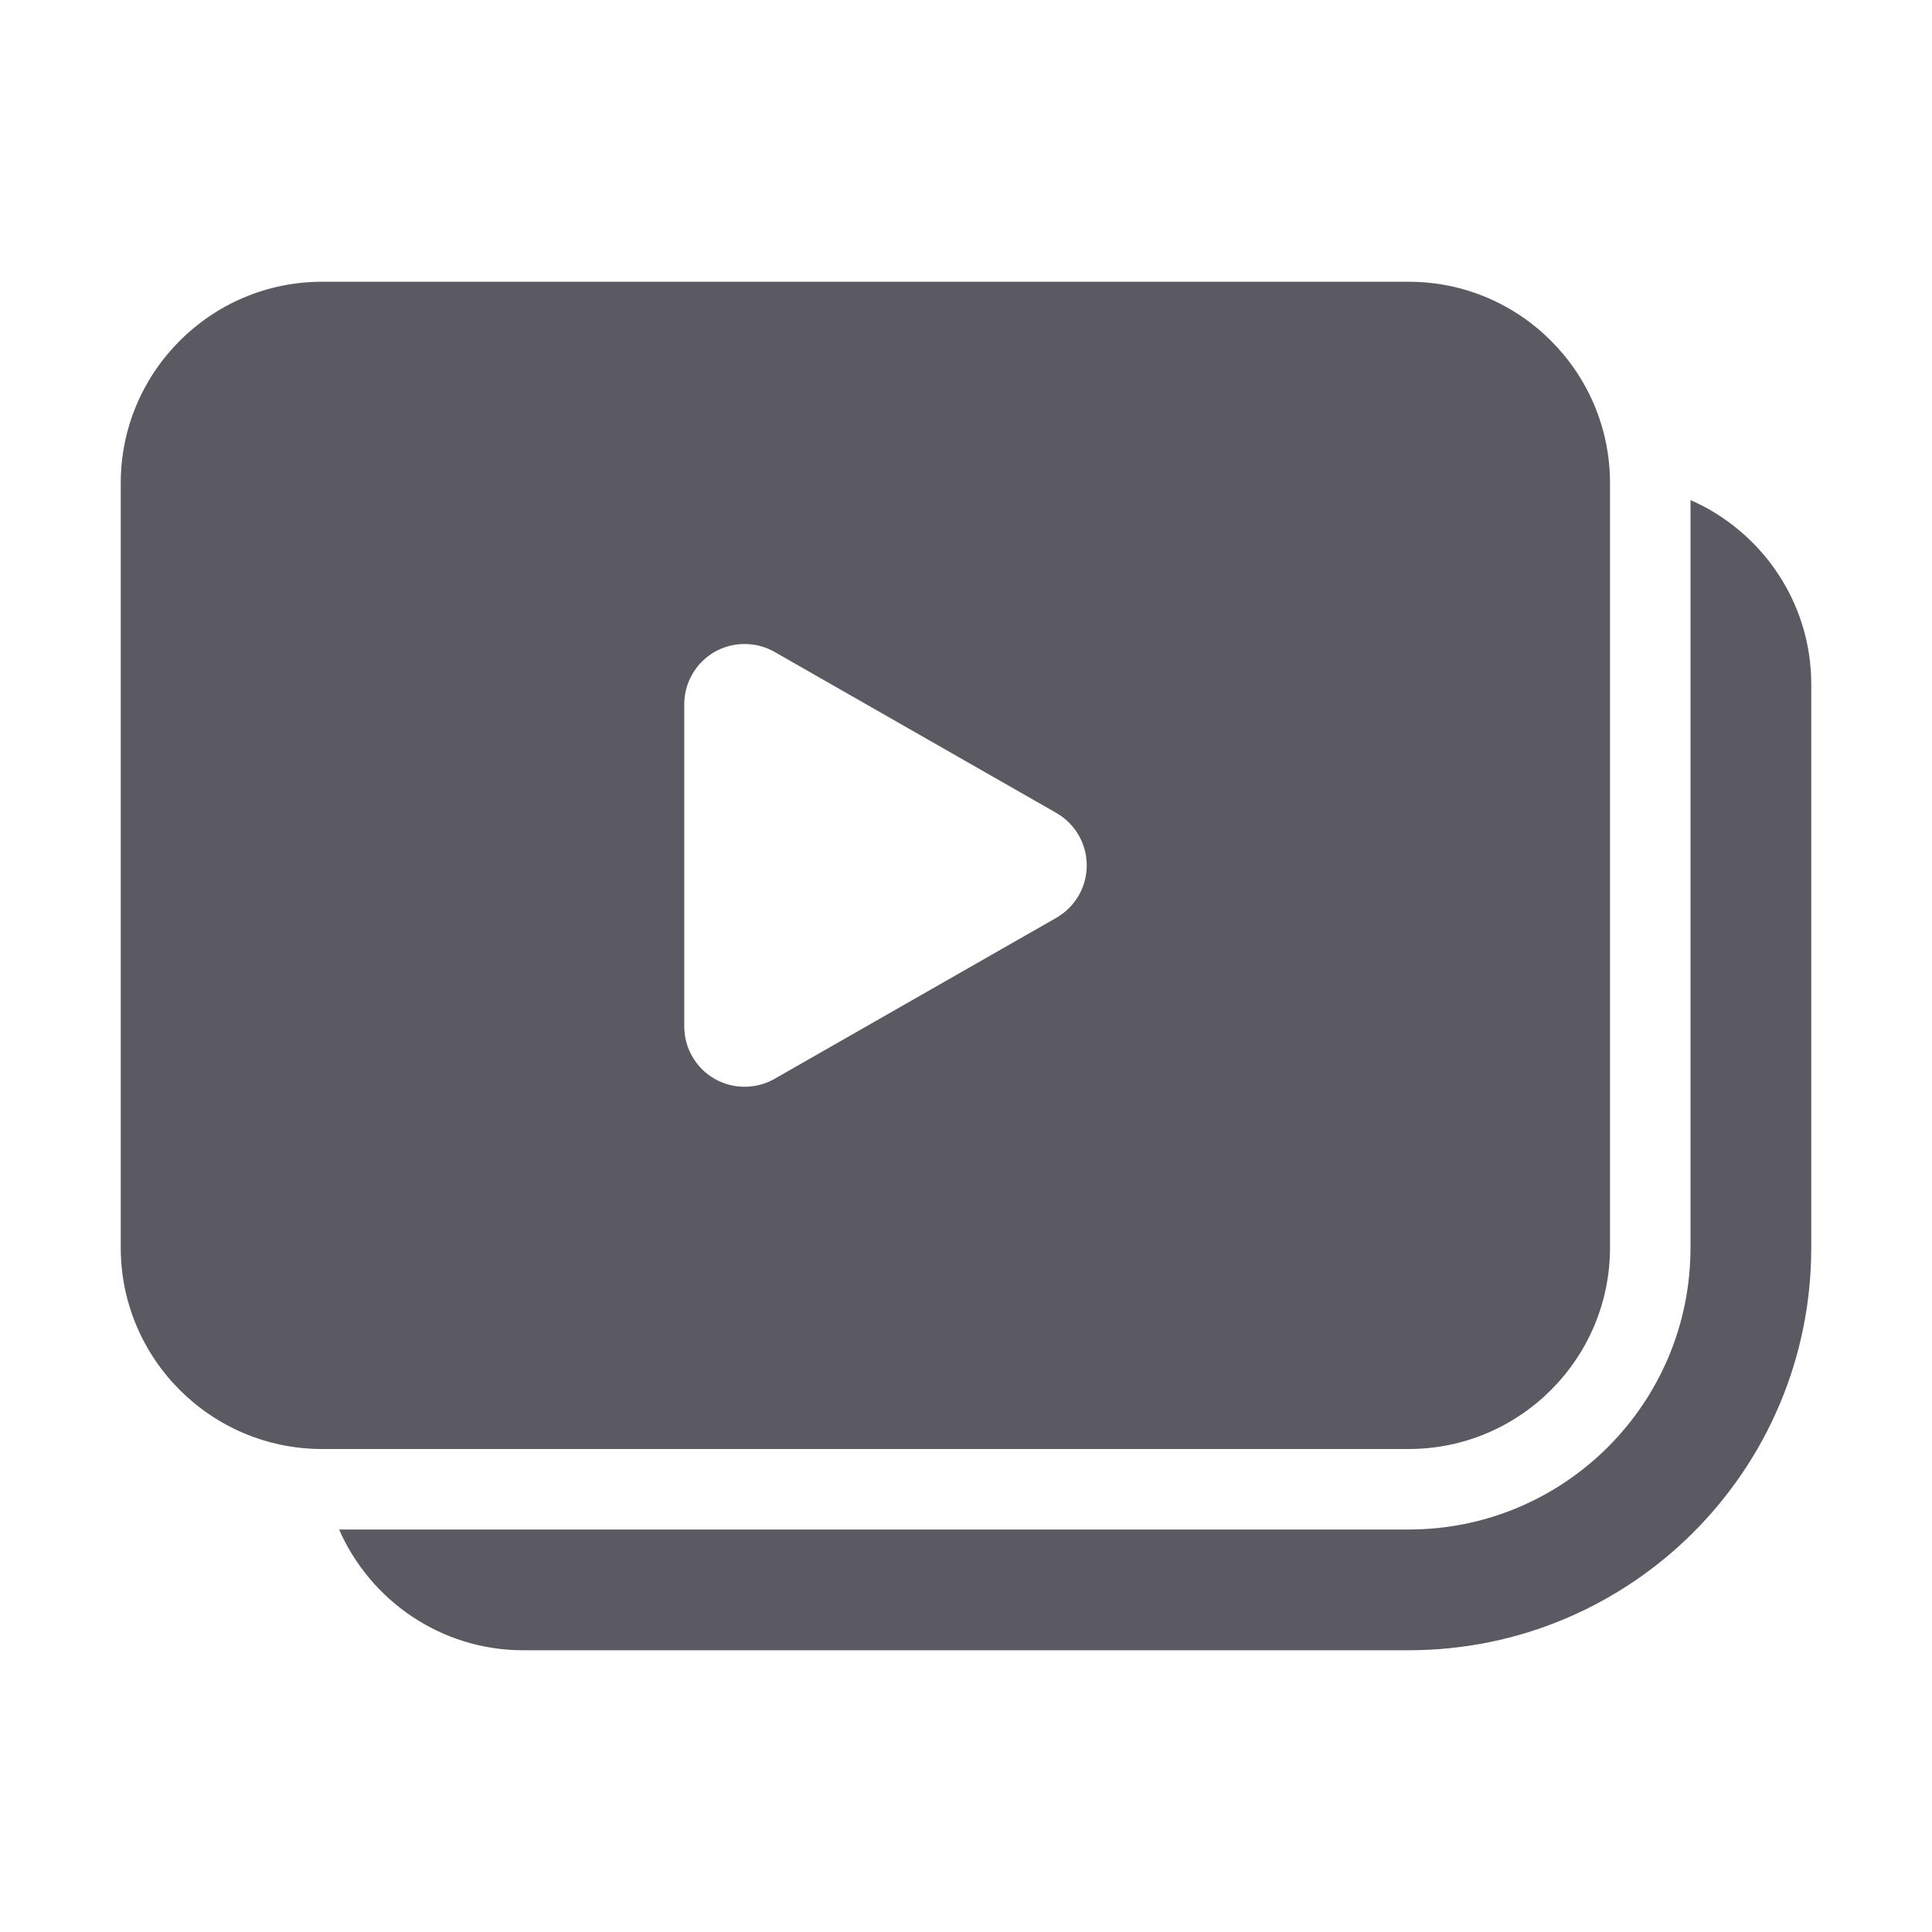 <svg xmlns="http://www.w3.org/2000/svg" viewBox="0 0 48 48" width="48" height="48"><path d="M 8 7 C 5.243 7 3 9.243 3 12 L 3 31 C 3 33.757 5.243 36 8 36 L 35 36 C 37.757 36 40 33.757 40 31 L 40 12 C 40 9.243 37.757 7 35 7 L 8 7 z M 42 12.424 L 42 31 C 42 34.866 38.866 38 35 38 L 8.424 38 C 9.198 39.763 10.955 41 13 41 L 35 41 C 40.523 41 45 36.523 45 31 L 45 17 C 45 14.955 43.763 13.198 42 12.424 z M 18.494 16 C 18.753 15.999 19.012 16.064 19.244 16.197 L 26.244 20.197 C 26.711 20.465 27 20.962 27 21.5 C 27 22.038 26.711 22.535 26.244 22.803 L 19.244 26.803 C 19.014 26.935 18.757 27 18.5 27 C 18.24 27 17.979 26.934 17.746 26.799 C 17.284 26.53 17 26.035 17 25.5 L 17 17.5 C 17 16.965 17.284 16.47 17.746 16.201 C 17.977 16.067 18.236 16.001 18.494 16 z" fill="#5B5962"/></svg>